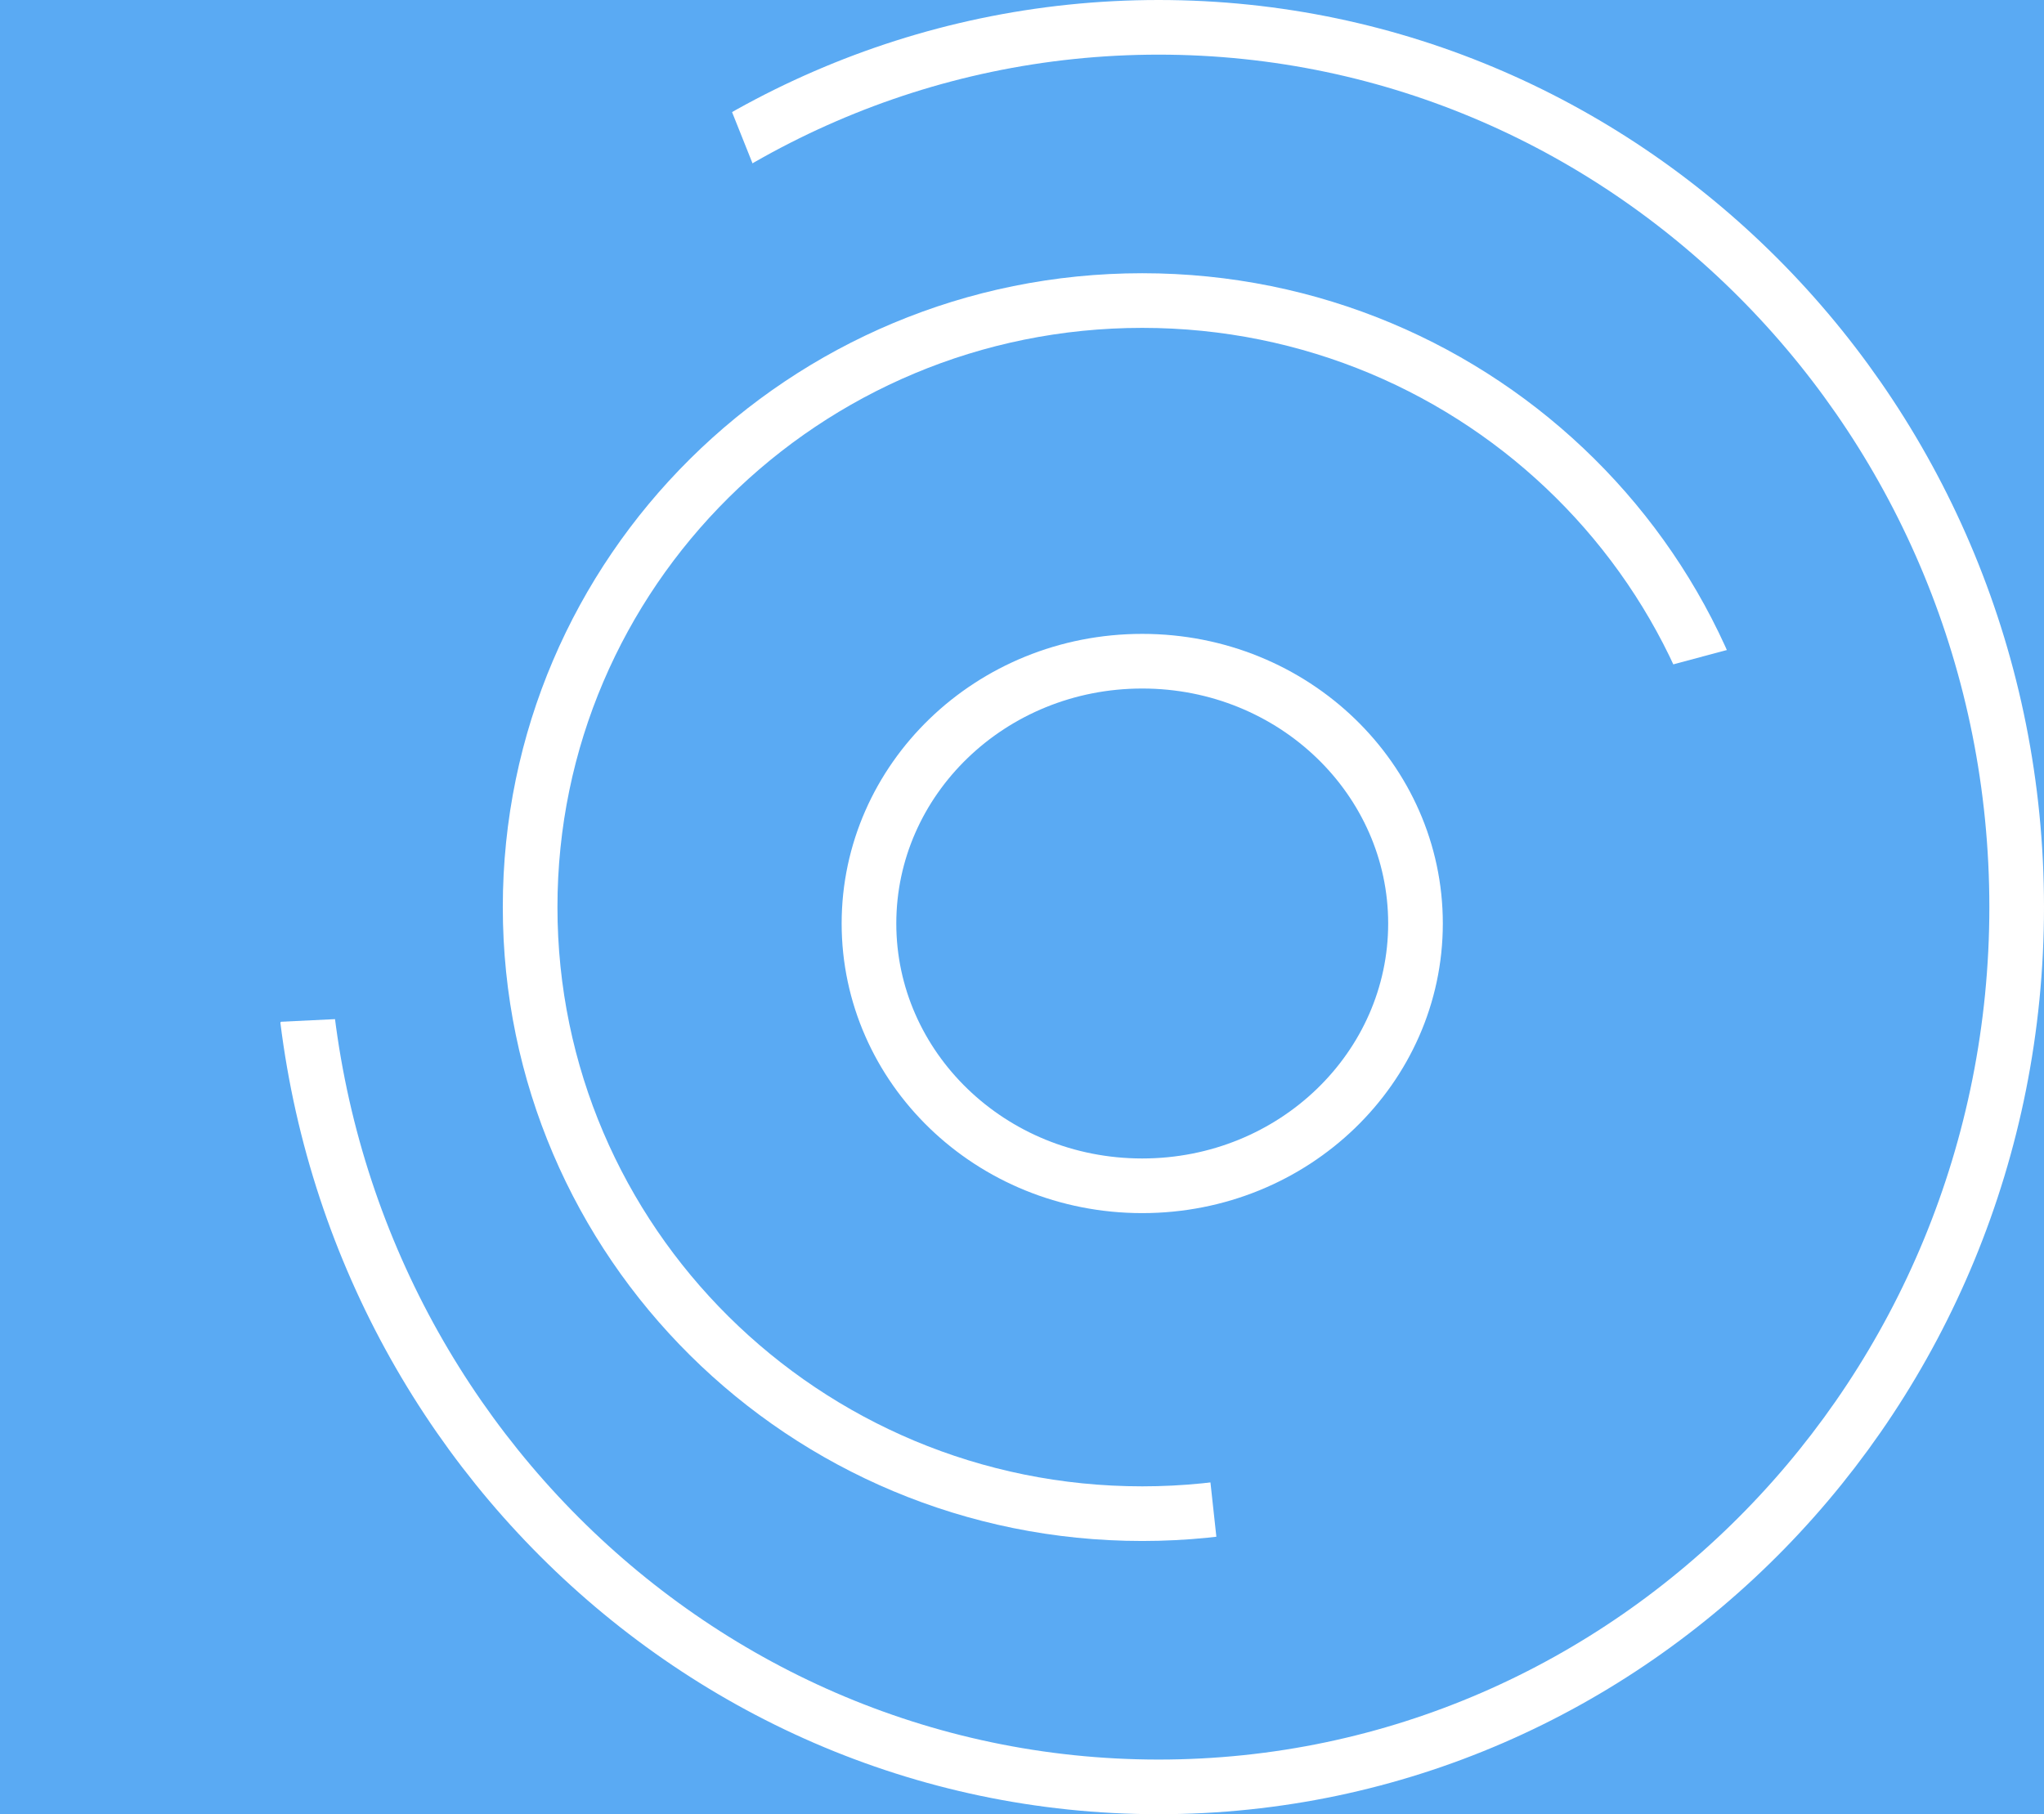 <svg width="187" height="166" viewBox="0 0 187 166" fill="none" xmlns="http://www.w3.org/2000/svg">
<rect width="187" height="166" fill="#5AAAF3"/>
<path d="M184.5 83C184.5 127.517 149.297 163.5 106 163.5C62.703 163.5 27.5 127.517 27.5 83C27.5 38.483 62.703 2.5 106 2.5C149.297 2.5 184.5 38.483 184.5 83Z" fill="#5AAAF3" stroke="white" stroke-width="5"/>
<path d="M160.5 83C160.5 113.632 135.448 138.5 104.5 138.5C73.552 138.5 48.5 113.632 48.5 83C48.5 52.368 73.552 27.5 104.5 27.5C135.448 27.5 160.5 52.368 160.5 83Z" fill="#5AAAF3" stroke="white" stroke-width="5"/>
<path d="M129.5 84.5C129.5 97.668 118.395 108.5 104.5 108.5C90.605 108.5 79.5 97.668 79.5 84.5C79.5 71.332 90.605 60.5 104.5 60.5C118.395 60.5 129.5 71.332 129.5 84.5Z" fill="#5AAAF3" stroke="white" stroke-width="5"/>
<rect x="152.95" y="61" width="26.481" height="89.916" transform="rotate(27.45 152.95 61)" fill="#5AAAF3"/>
<rect x="42.95" width="27.785" height="93.171" transform="rotate(27.45 42.95 0)" fill="#5AAAF3"/>
<rect x="59.581" y="10.618" width="7" height="9" transform="rotate(-21.76 59.581 10.618)" fill="#5AAAF3"/>
<rect x="24" y="84.337" width="7" height="9.224" transform="rotate(-2.757 24 84.337)" fill="#5AAAF3"/>
<rect x="153" y="60.812" width="7" height="9" transform="rotate(-15.006 153 60.812)" fill="#5AAAF3"/>
<rect x="110.579" y="134.158" width="7" height="9" transform="rotate(-6.213 110.579 134.158)" fill="#5AAAF3"/>
</svg>
